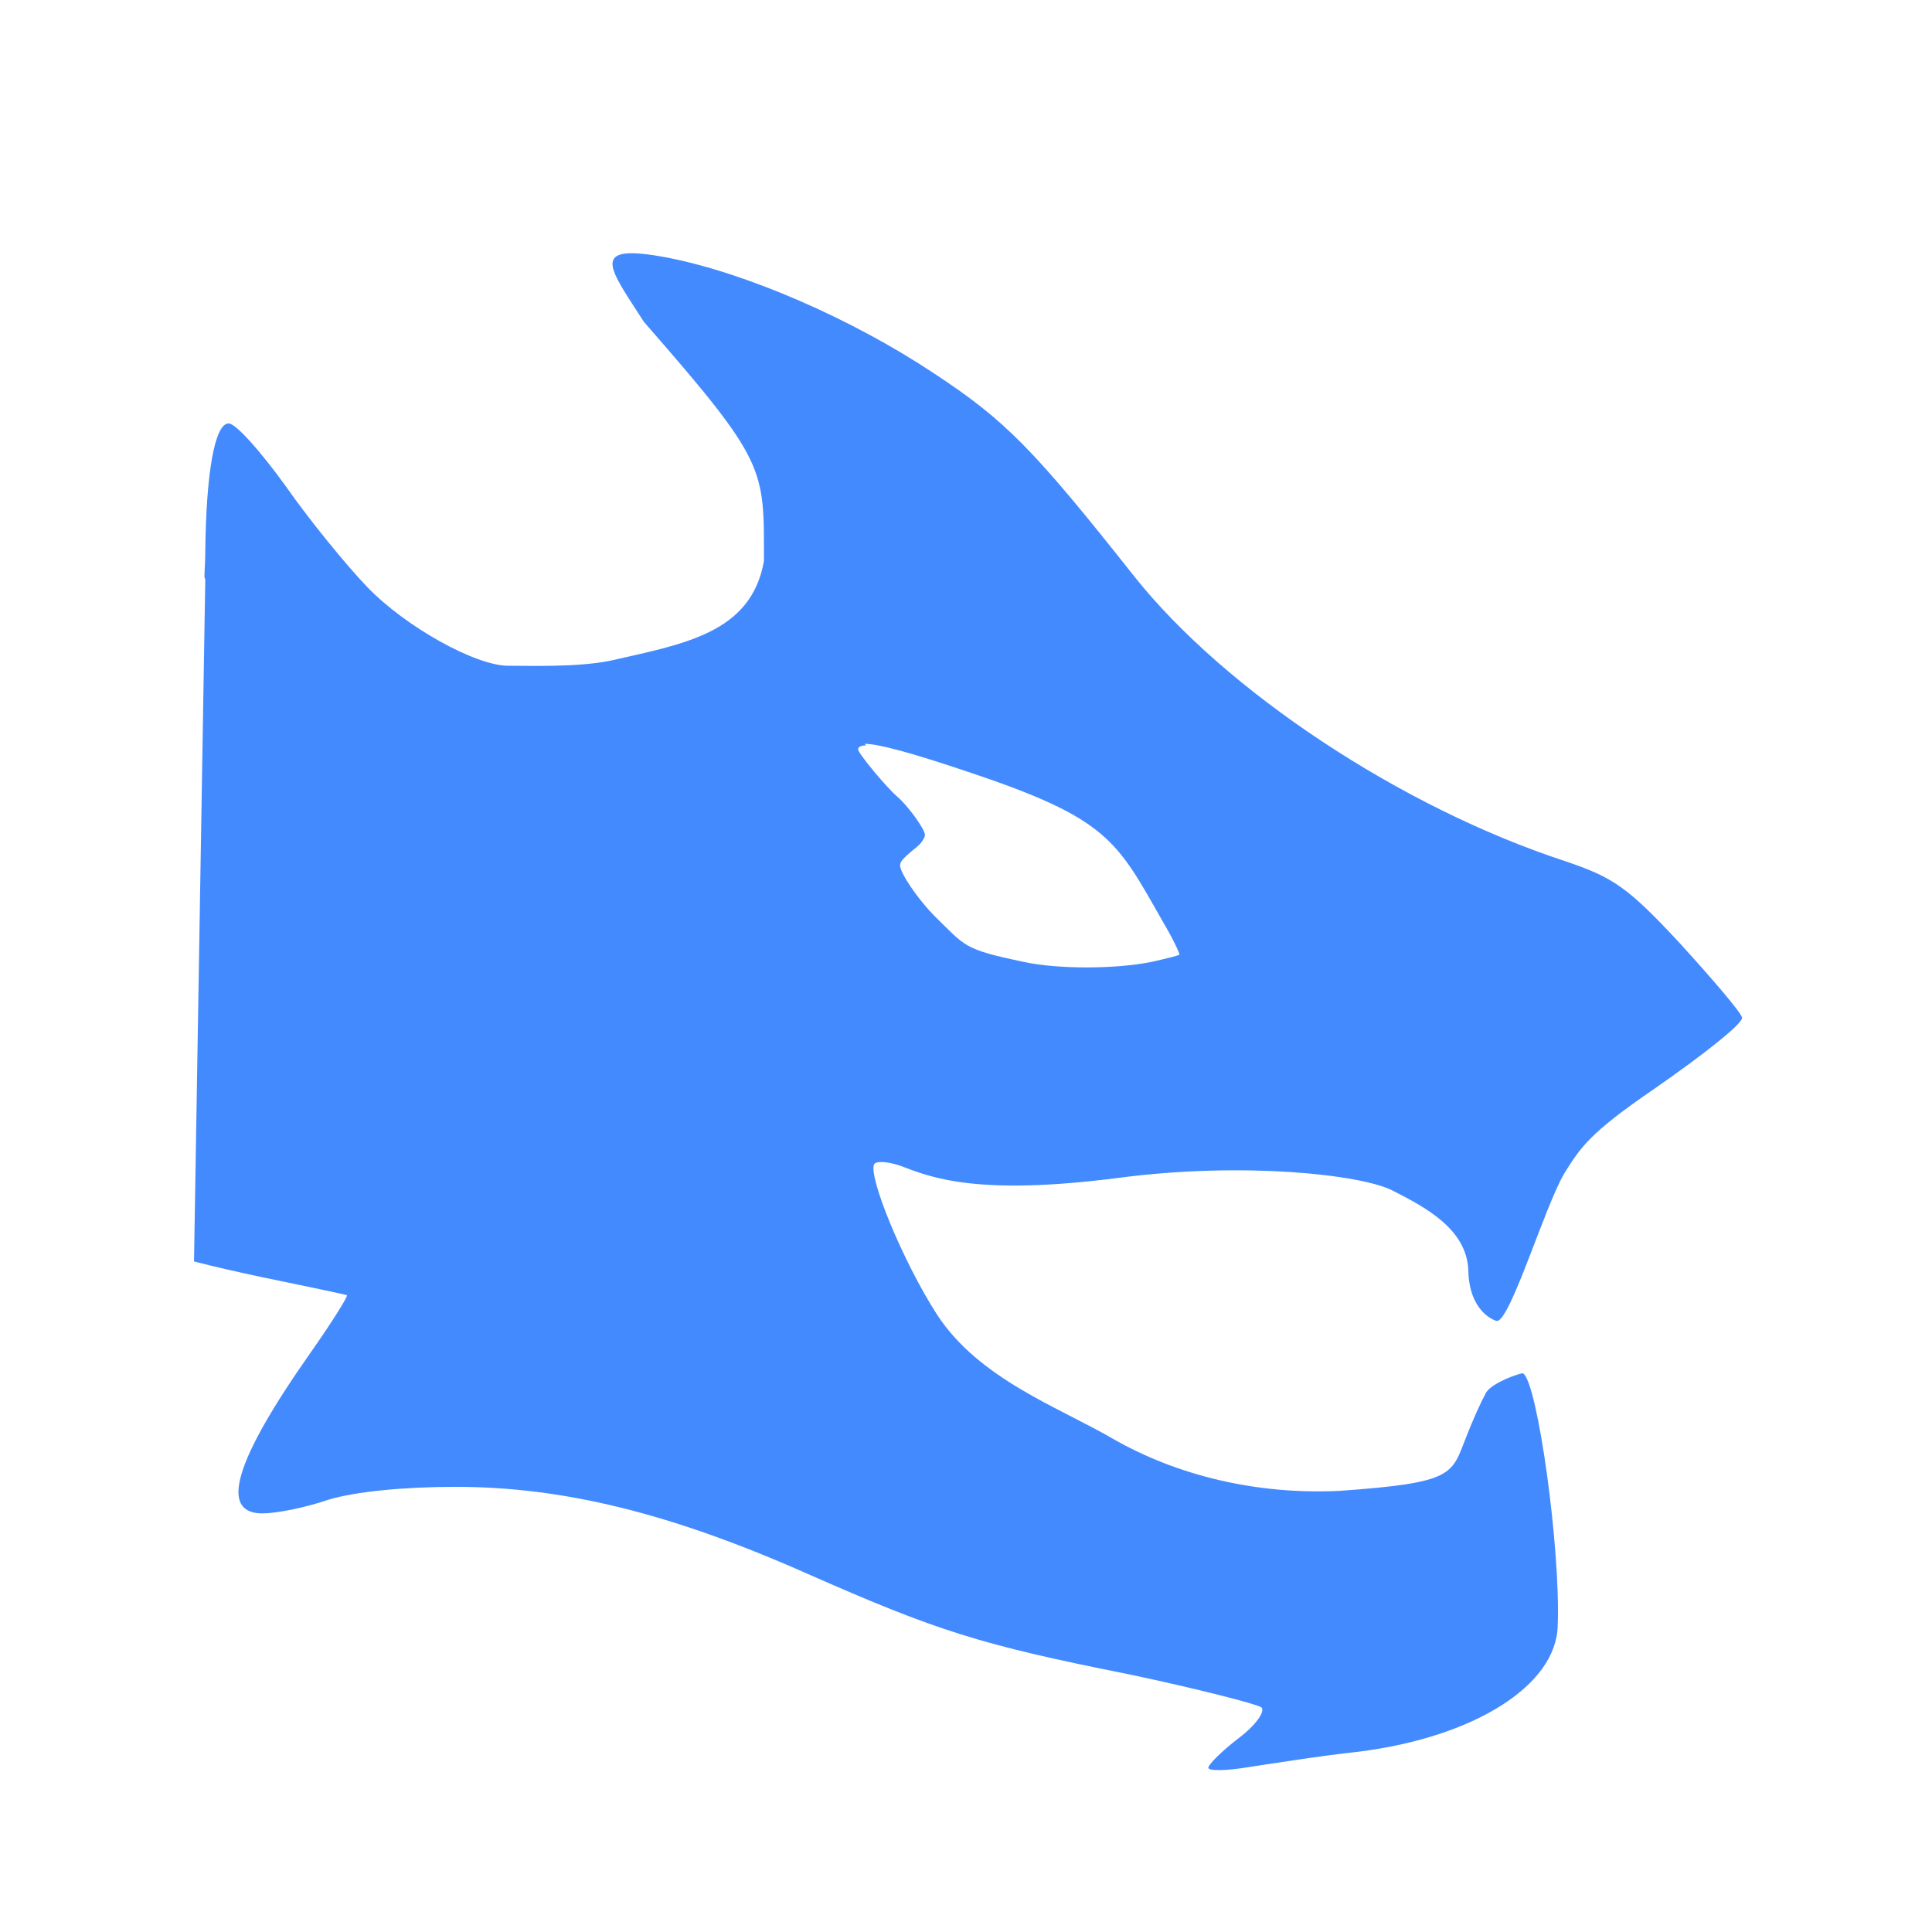 <svg xmlns="http://www.w3.org/2000/svg" width="3em" height="3em" viewBox="0 0 24 24"><path fill="#448aff" d="M7.57 8.21c-.41.08-.99.06-1.26.06c-.4 0-1.27-.48-1.75-.98c-.25-.26-.71-.82-1.01-1.25c-.31-.43-.62-.78-.71-.78c-.17 0-.28.6-.29 1.6c0 .12-.01.22-.01.31l.01.03l-.14 8.47c.27.07.54.13.82.19c.58.12 1.06.22 1.08.23c.01.02-.19.34-.45.71c-.95 1.35-1.14 2-.6 2c.17 0 .53-.07.82-.17c.33-.1.93-.16 1.58-.16c1.34 0 2.68.33 4.37 1.08c1.61.71 2.14.88 4 1.25c.85.18 1.59.37 1.64.41c.05.05-.07.22-.28.38s-.38.33-.38.37s.22.04.51-.01c.27-.04.89-.14 1.36-.19c1.43-.18 2.45-.82 2.47-1.56c.04-.94-.25-3.03-.43-3.14c-.02-.01-.38.11-.46.24c-.07.13-.16.33-.25.56c-.18.46-.15.56-1.57.66c-1.03.05-2.02-.19-2.82-.65c-.67-.39-1.66-.74-2.18-1.54c-.42-.65-.86-1.72-.78-1.87c.03-.04.17-.03.32.02c.39.15.96.38 2.73.15c1.54-.2 3-.04 3.39.16s.92.47.94.99c.01.52.33.63.36.63c.17-.03.59-1.42.83-1.83c.2-.32.31-.5 1.1-1.04c.62-.43 1.13-.83 1.11-.9c-.01-.06-.36-.47-.77-.92c-.65-.7-.83-.82-1.42-1.02c-2.05-.67-4.23-2.12-5.36-3.54c-1.25-1.58-1.6-1.94-2.5-2.53c-1.01-.67-2.32-1.24-3.3-1.43c-1-.19-.72.13-.29.8c1.53 1.75 1.49 1.81 1.49 2.97c-.16.9-1 1.03-1.92 1.24m3.17 1.03c.17 0 .58.11 1.29.35c1.74.58 1.84.85 2.41 1.85c.13.22.22.41.21.42s-.17.05-.35.09c-.45.09-1.16.09-1.58 0c-.76-.16-.72-.19-1.11-.57c-.16-.16-.35-.42-.41-.56c-.04-.1-.03-.12.19-.3c.05-.04.1-.11.1-.15c0-.07-.22-.37-.34-.47c-.13-.11-.49-.54-.49-.59c0-.03.03-.05.1-.05z"/></svg>